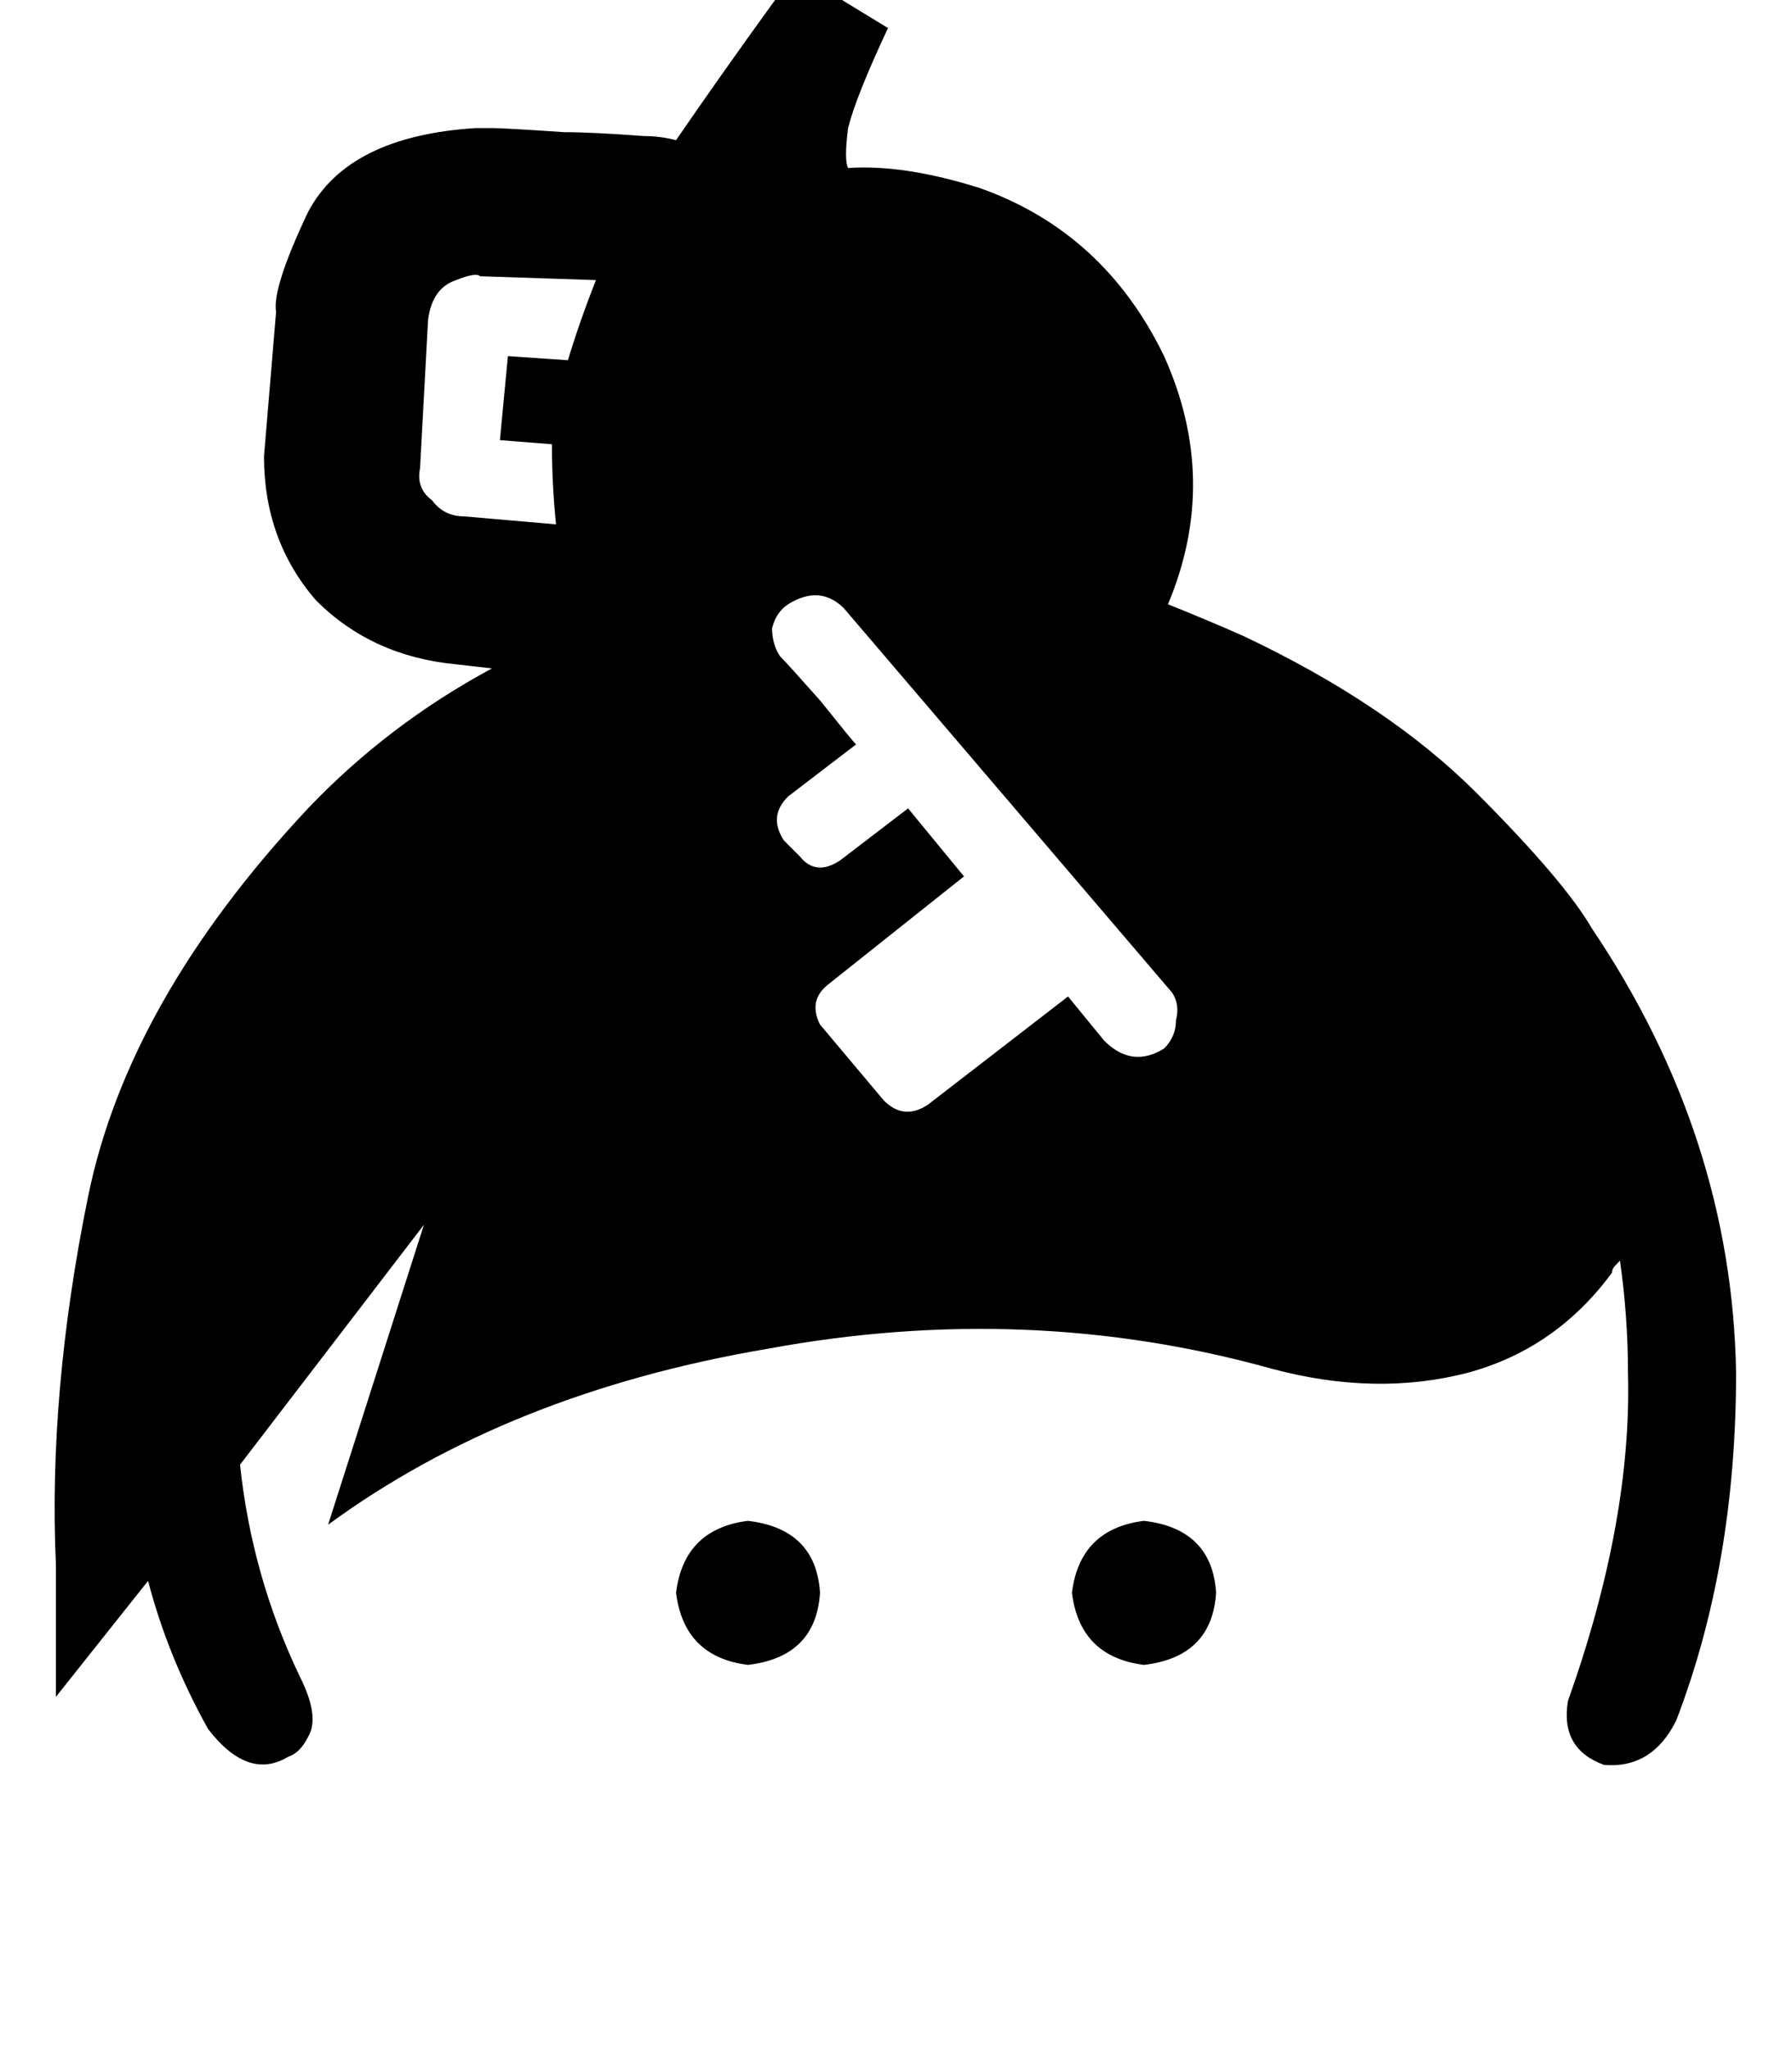 <svg height="1000" width="875" xmlns="http://www.w3.org/2000/svg"><path d="M558.6 742.2q-31.3 3.9 -35.2 35.1 3.9 31.3 35.2 35.2 33.2 -3.9 35.2 -35.2 -2 -31.2 -35.2 -35.1zM777.3 453.1q-13.6 -23.4 -56.6 -66.4 -43 -42.9 -113.3 -76.2 -17.6 -7.8 -37.1 -15.6 25.4 -60.5 -1.9 -121.1 -29.3 -60.5 -89.9 -82Q441.4 80.1 414.1 82q-2 -3.9 0 -19.5Q418 46.9 433.6 13.7l-44.9 -27.4L377 2q-25.4 35.1 -46.9 66.4 -7.8 -2 -15.6 -2 -25.4 -1.9 -39.1 -1.9 -29.3 -2 -35.2 -2h-7.8q-62.5 3.9 -82 41 -17.6 37.1 -15.6 48.8l-5.9 70.4q0 41 25.4 70.3 27.3 27.3 68.4 31.2l17.5 2q-50.7 27.3 -89.8 68.3Q62.5 488.3 43 584T27.3 763.7v64.4l45 -56.6q9.7 37.1 29.3 72.3 19.5 25.3 39 13.6 5.9 -1.9 9.8 -9.7 5.9 -9.8 -3.9 -29.3Q123 769.5 117.2 714.8L207 597.7l-46.8 146.4Q248 679.7 375 658.2q127 -23.4 246.1 9.8 50.8 13.6 95.7 1.9 43 -11.7 70.3 -48.8 0 -2 2 -3.9l1.9 -2q3.9 27.4 3.9 54.7 2 72.3 -29.3 160.2 -3.9 23.4 17.6 31.2 23.4 2 35.2 -21.5 29.3 -76.1 29.3 -169.9 -2 -115.2 -70.4 -216.8zm-500 -277.3l-29.3 -2 29.3 2 -29.3 -2 -3.9 41 25.4 2q0 19.5 2 39.1L226.6 252q-9.8 0 -15.7 -7.9 -7.8 -5.8 -5.8 -15.6l3.9 -72.2q1.9 -15.7 13.7 -19.6 9.7 -3.9 11.7 -1.9l56.6 1.9q-7.8 19.6 -13.7 39.1zm291.1 335.9q-15.7 9.8 -29.3 -3.9l-17.6 -21.5 -68.4 52.8q-11.7 7.8 -21.5 -2L400.4 500q-5.9 -11.7 3.9 -19.5l66.4 -52.8 -27.3 -33.2 -33.2 25.4q-11.8 7.8 -19.6 -1.9l-7.8 -7.8q-7.8 -11.8 2 -21.5L418 363.3q-2 -2 -17.6 -21.5 -15.6 -17.6 -19.5 -21.5Q377 314.5 377 306.6q1.9 -7.8 7.8 -11.7 15.6 -9.7 27.3 2l160.2 187.5q3.9 5.8 1.9 13.6 0 7.9 -5.8 13.7zM365.2 742.2q-31.2 3.9 -35.1 35.1 3.9 31.3 35.1 35.2 33.2 -3.9 35.2 -35.2 -2 -31.2 -35.2 -35.1z"/></svg>